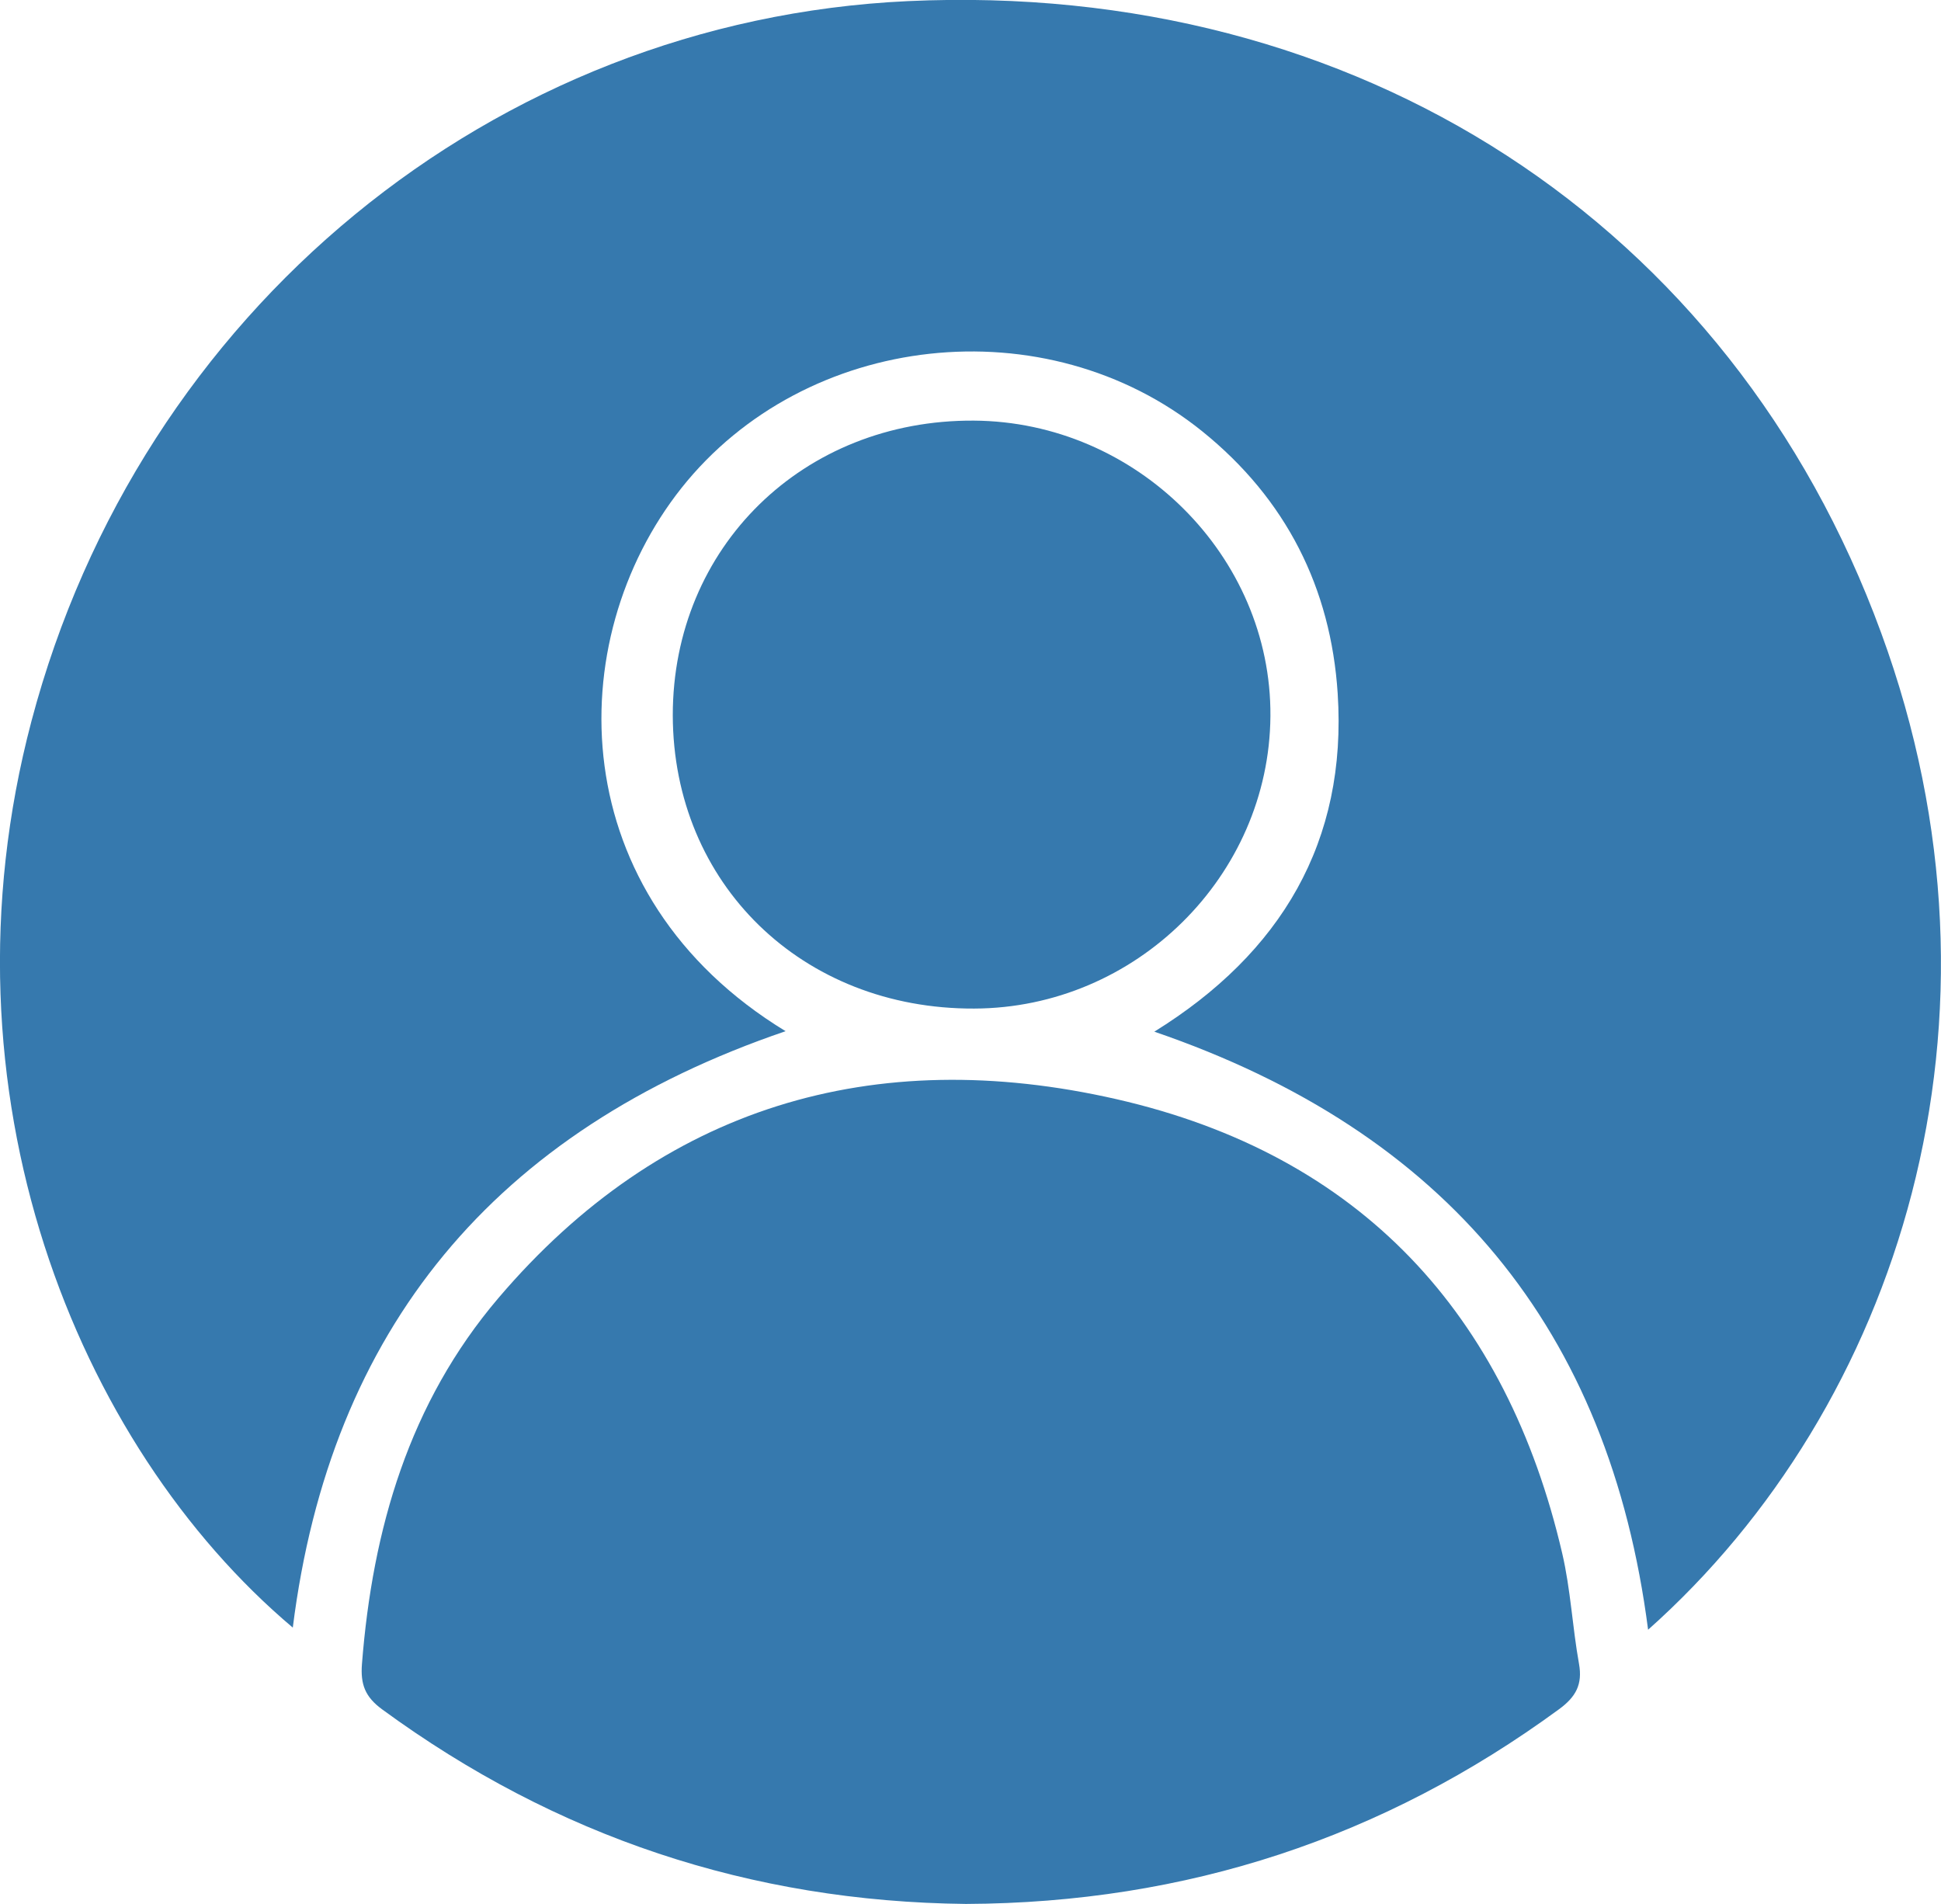 <svg width="52" height="51" viewBox="0 0 52 51" fill="none" xmlns="http://www.w3.org/2000/svg">
<g clip-path="url(#clip0_4058_10792)">
<path d="M44.153 43.655C43.113 35.61 38.746 30.315 30.925 27.635C34.325 25.528 36.095 22.541 35.837 18.576C35.654 15.752 34.457 13.367 32.21 11.555C28.018 8.174 21.581 8.886 18.256 13.073C15.012 17.169 15.078 23.987 21.046 27.622C13.248 30.28 8.847 35.605 7.844 43.598C2.057 38.715 -1.787 29.265 0.843 19.316C3.745 8.339 13.211 0.547 24.323 0.03C36.342 -0.524 46.372 5.96 50.396 16.95C54.208 27.332 50.859 37.686 44.153 43.655Z" fill="#3679AE"/>
<path d="M25.878 51C20.111 50.938 14.896 49.2 10.235 45.786C9.783 45.454 9.654 45.12 9.697 44.571C9.98 40.96 10.96 37.578 13.356 34.766C17.72 29.643 23.398 27.959 29.906 29.442C36.46 30.936 40.364 35.21 41.852 41.608C42.079 42.581 42.125 43.586 42.302 44.568C42.401 45.119 42.219 45.454 41.766 45.785C37.064 49.229 31.789 50.974 25.878 51Z" fill="#3679AE"/>
<path d="M18.024 19.158C18.024 14.659 21.513 11.239 26.09 11.267C30.447 11.294 34.065 14.899 34.035 19.18C34.005 23.462 30.429 27.003 26.098 27.016C21.488 27.034 18.033 23.673 18.024 19.158Z" fill="#3679AE"/>
</g>
<defs>
<clipPath id="clip0_4058_10792">
<rect width="52" height="51" fill="white"/>
</clipPath>
</defs>
</svg>
